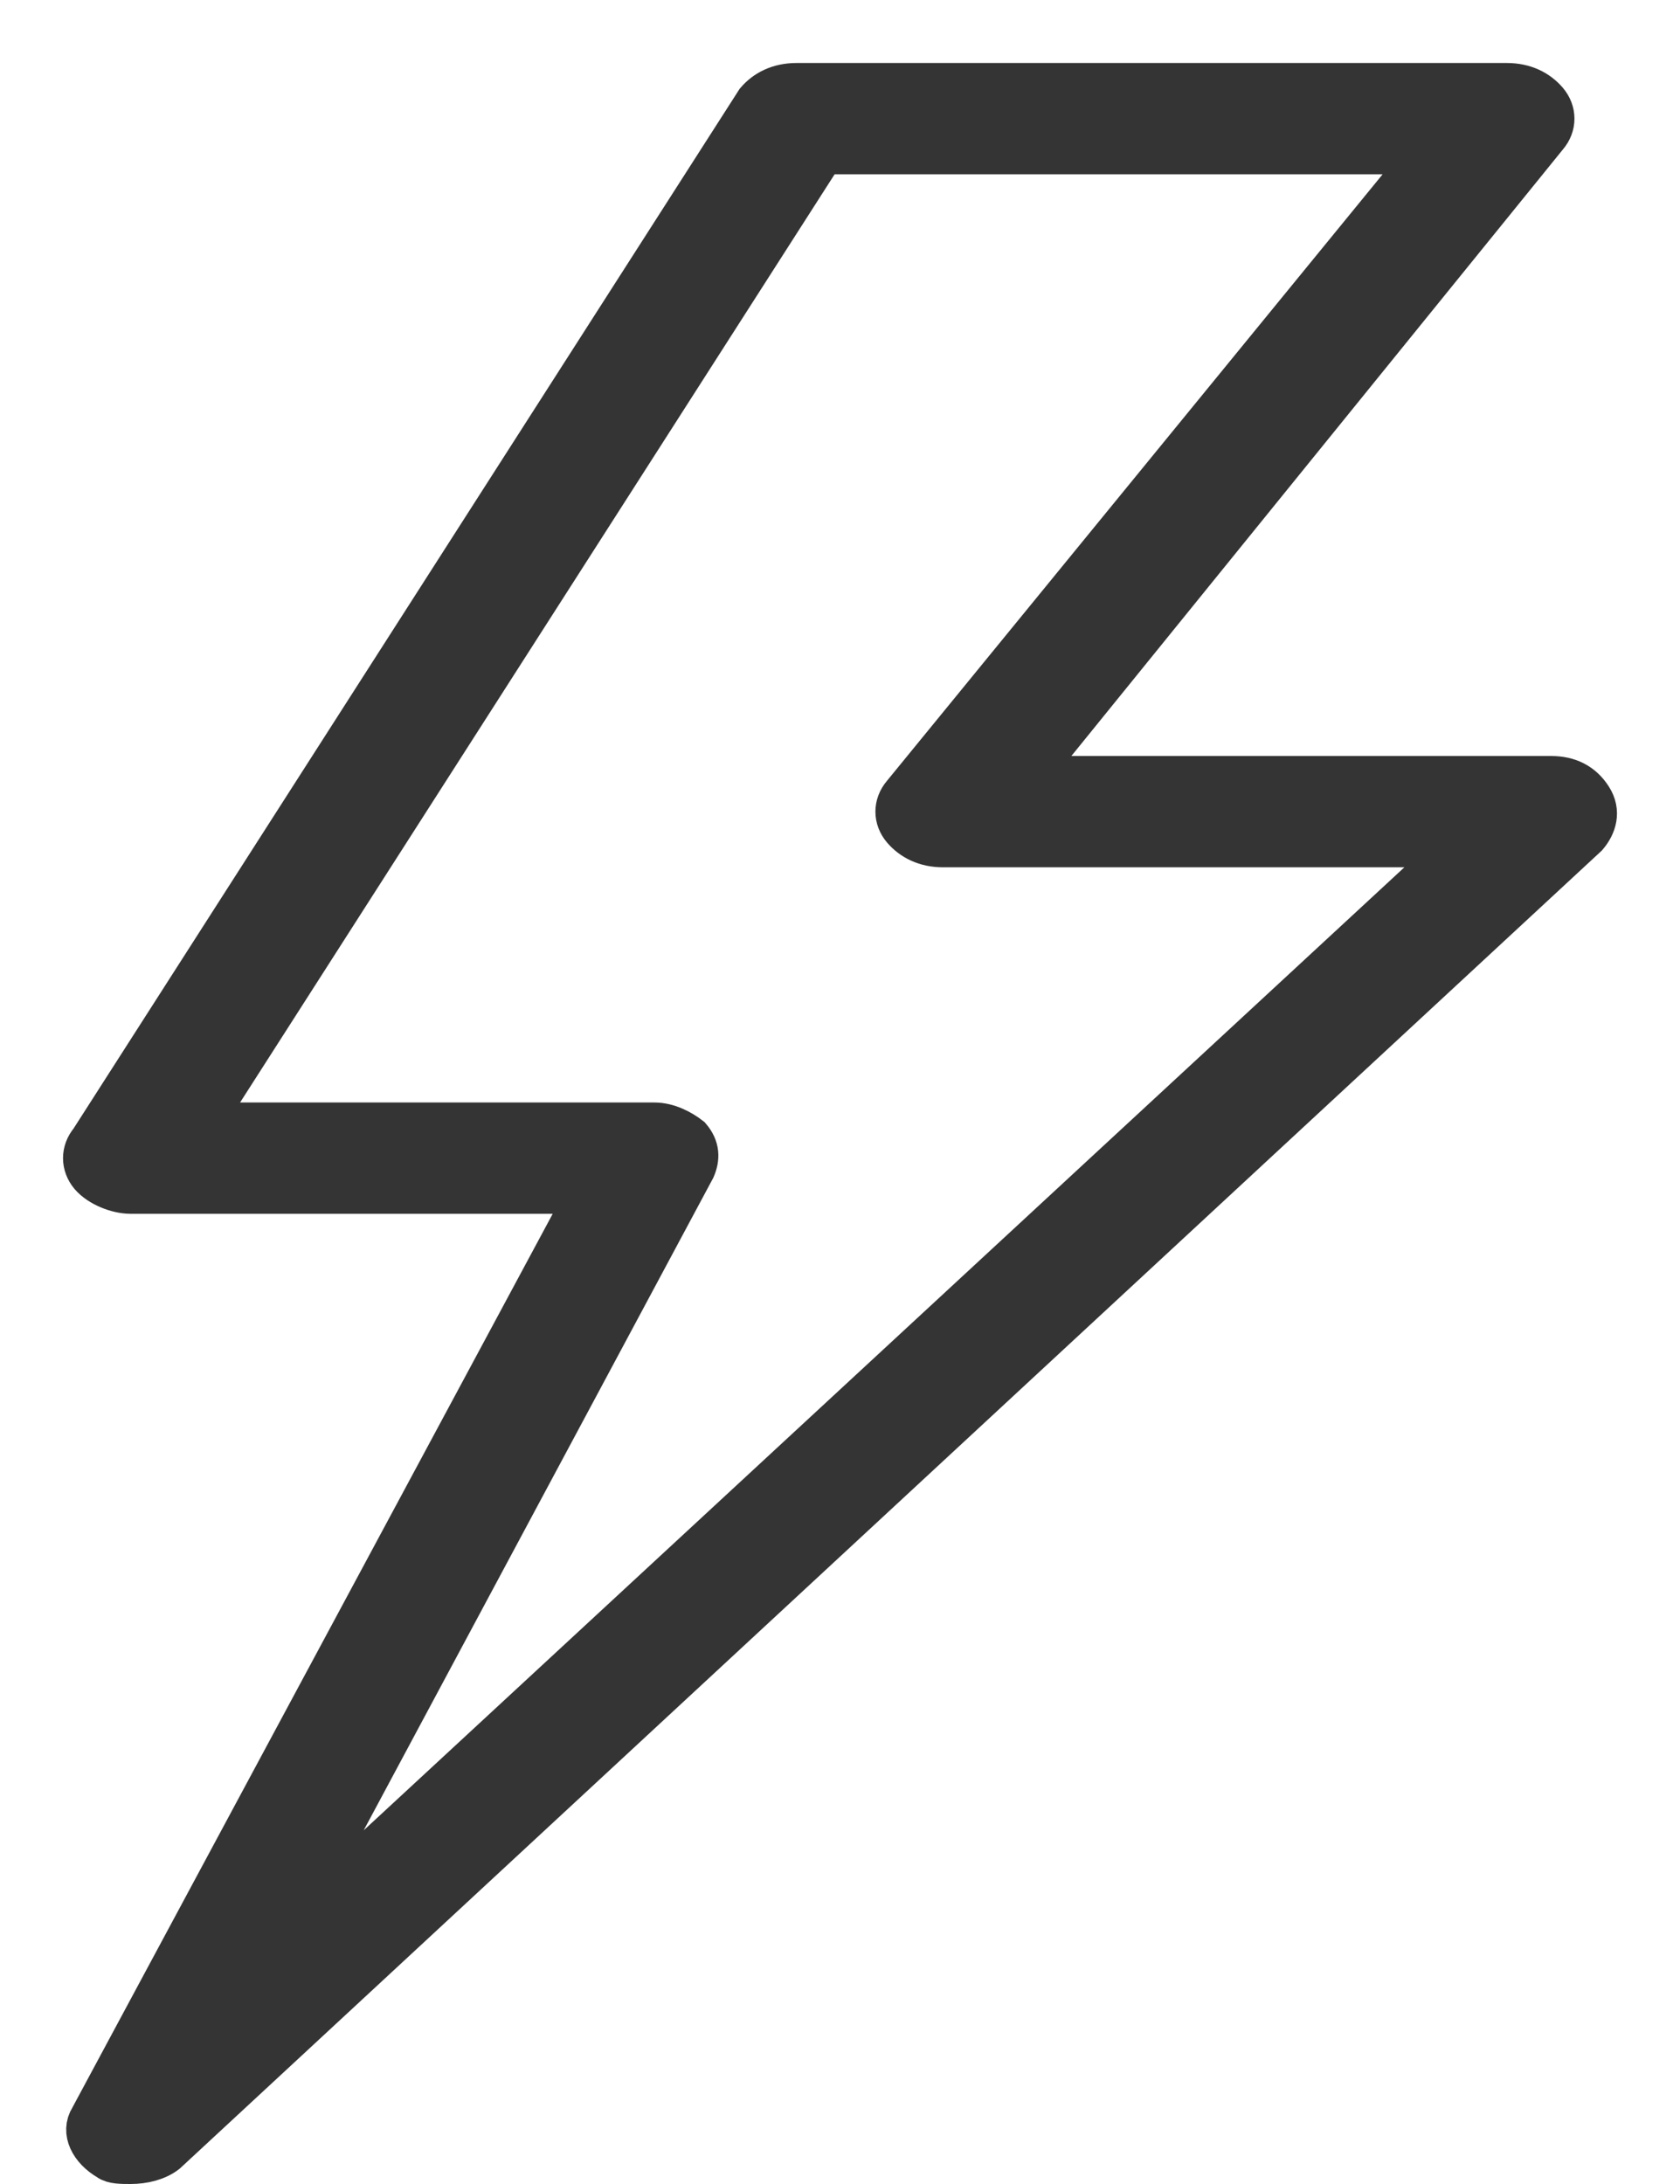 <svg width="20" height="26" viewBox="0 0 20 26" fill="none" xmlns="http://www.w3.org/2000/svg">
<path d="M18.942 9.498C18.837 9.333 18.678 9.25 18.467 9.25H12.23L18.414 1.619C18.52 1.495 18.52 1.33 18.414 1.206C18.308 1.083 18.15 1 17.938 1H9.482C9.271 1 9.112 1.083 9.007 1.206L1.079 13.581C0.974 13.705 0.974 13.87 1.079 13.994C1.185 14.117 1.396 14.2 1.555 14.2H6.998L1.079 25.214C0.974 25.379 1.079 25.585 1.291 25.709C1.343 25.75 1.449 25.75 1.555 25.75C1.713 25.75 1.872 25.709 1.978 25.626L18.89 9.951C18.995 9.827 19.048 9.662 18.942 9.498ZM3.405 22.986L8.267 13.911C8.32 13.787 8.32 13.664 8.214 13.54C8.108 13.457 7.95 13.375 7.791 13.375H2.401L9.799 1.825H16.987L10.751 9.456C10.645 9.58 10.645 9.745 10.751 9.869C10.857 9.992 11.015 10.075 11.226 10.075H17.357L3.405 22.986Z" fill="#343434" stroke="#343434" stroke-width="0.5"/>
</svg>
